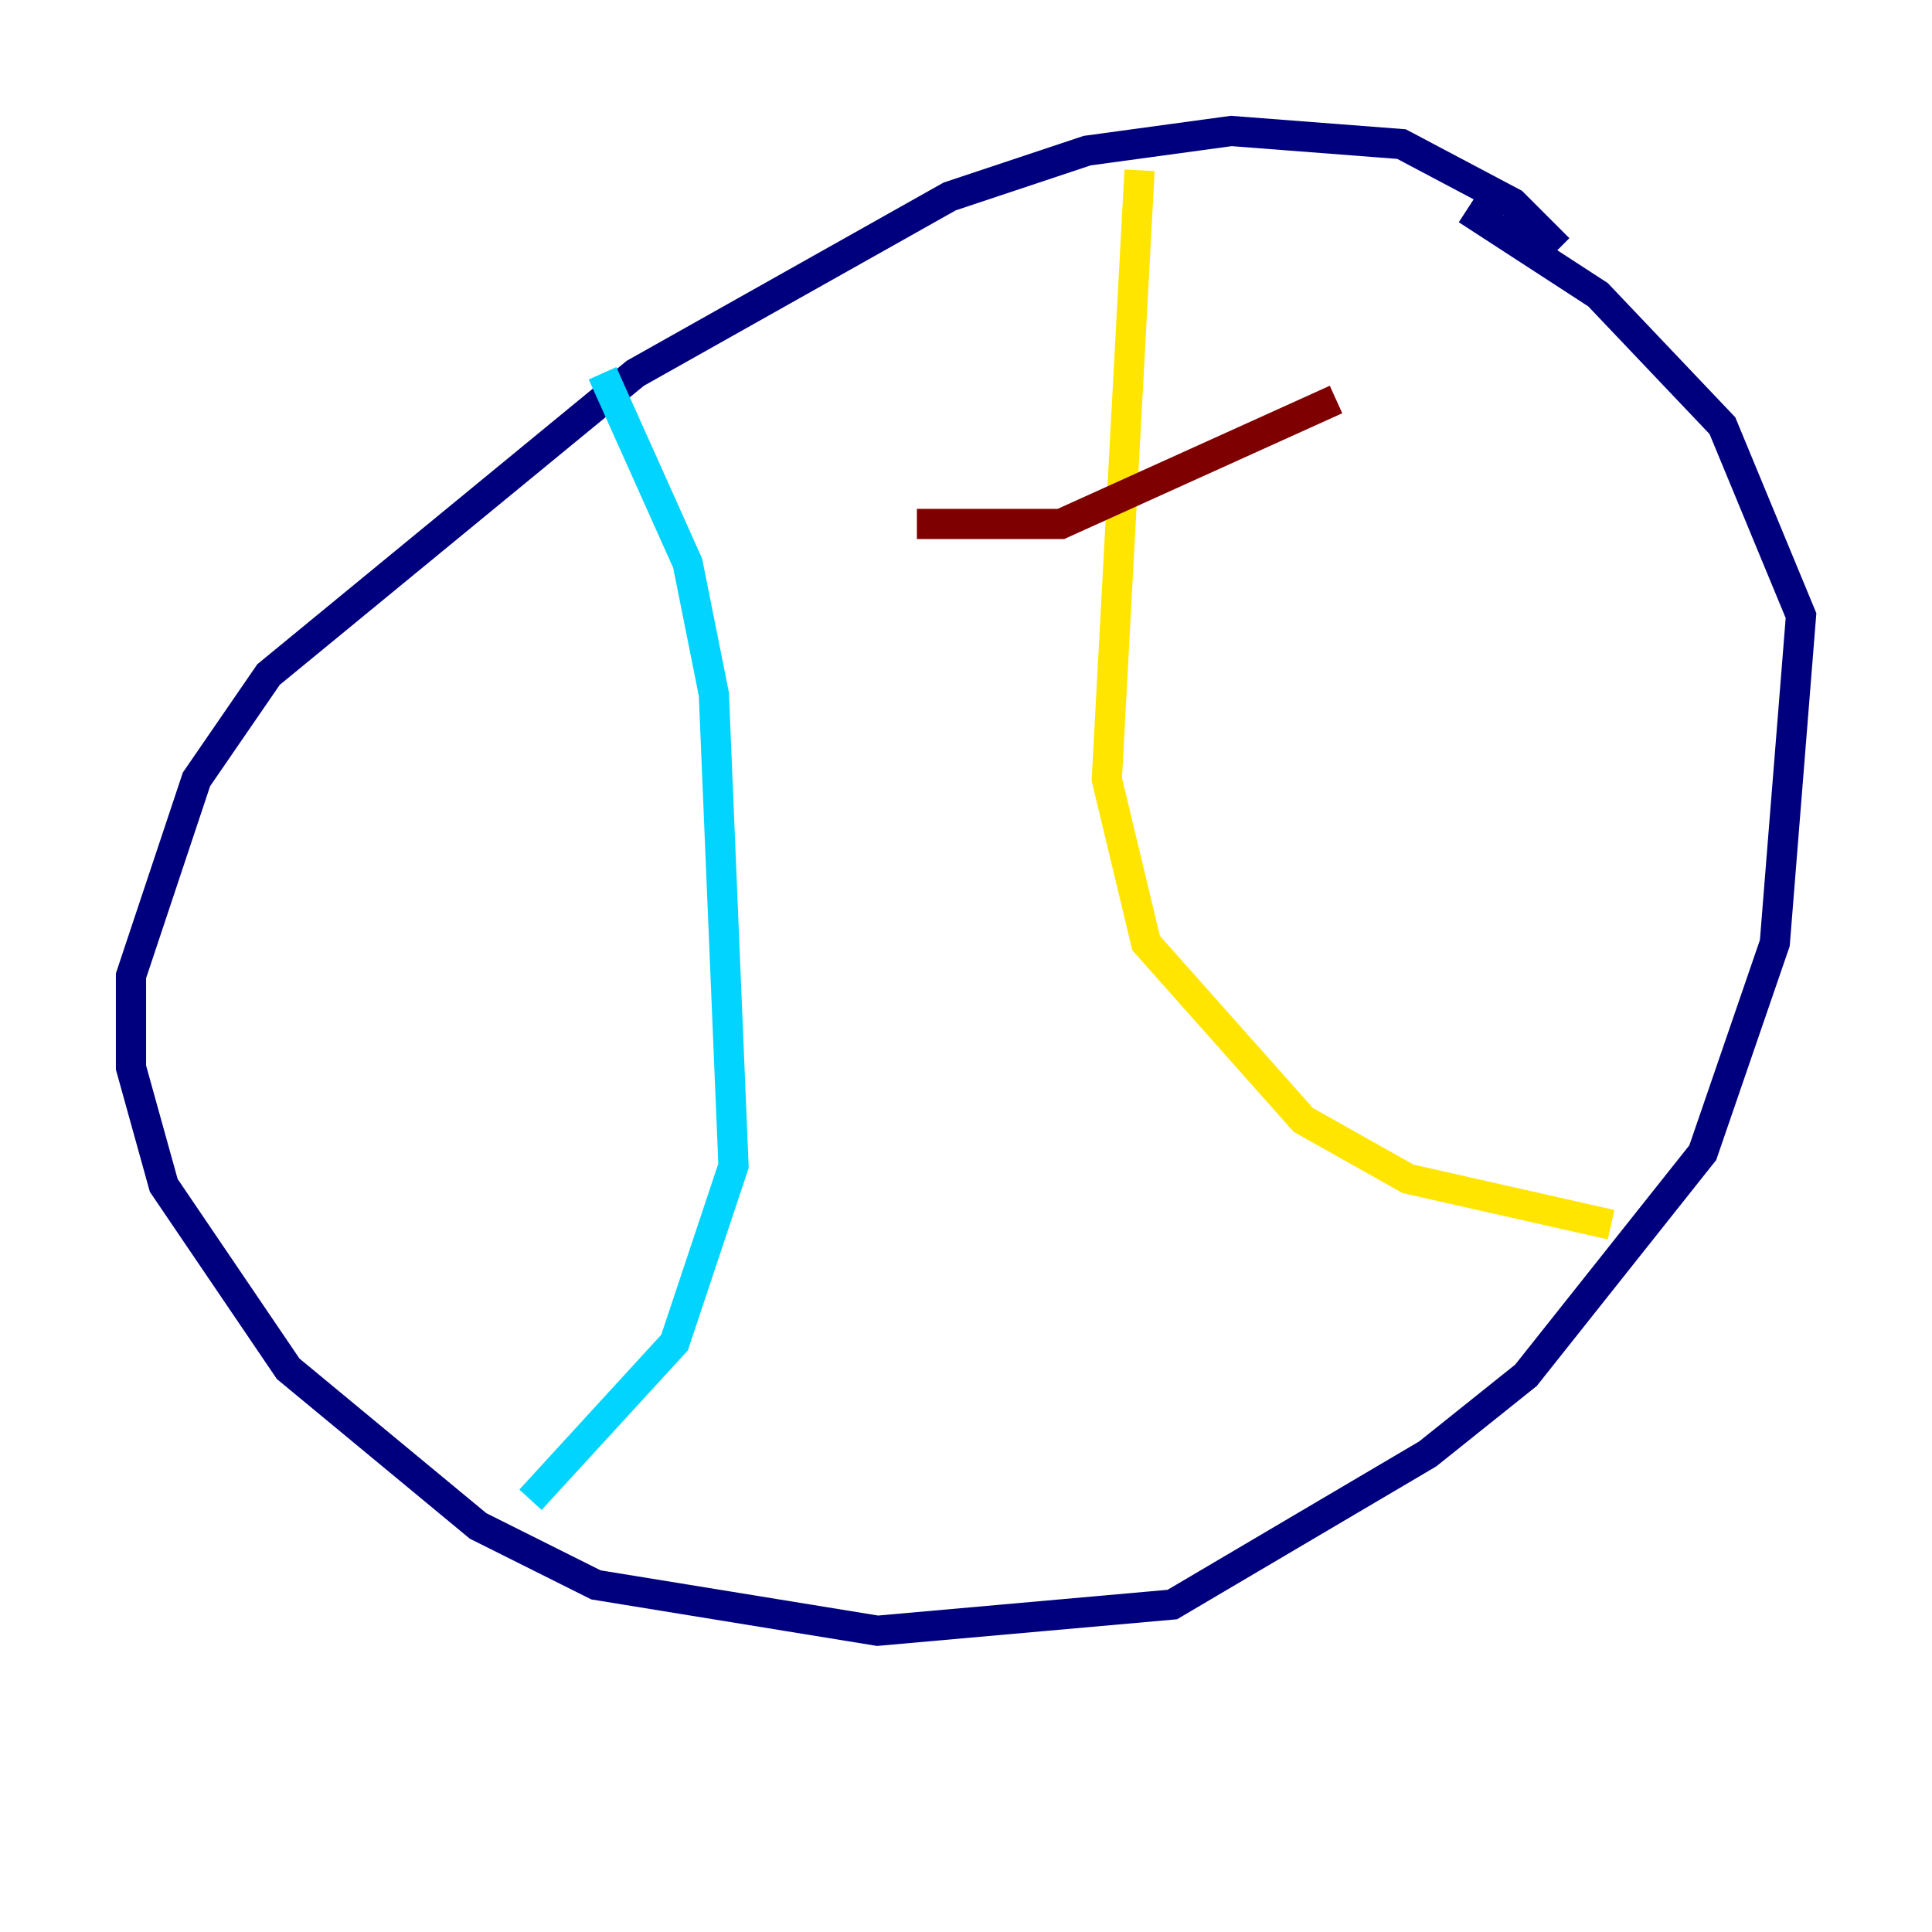 <?xml version="1.0" encoding="utf-8" ?>
<svg baseProfile="tiny" height="128" version="1.2" viewBox="0,0,128,128" width="128" xmlns="http://www.w3.org/2000/svg" xmlns:ev="http://www.w3.org/2001/xml-events" xmlns:xlink="http://www.w3.org/1999/xlink"><defs /><polyline fill="none" points="103.268,16.488 100.231,13.451 92.854,9.546 81.573,8.678 72.027,9.98 62.915,13.017 42.088,24.732 17.79,44.691 13.017,51.634 8.678,64.651 8.678,70.725 10.848,78.536 19.091,90.685 31.675,101.098 39.485,105.003 58.142,108.041 77.668,106.305 94.59,96.325 101.098,91.119 112.814,76.366 117.586,62.481 119.322,40.786 114.115,28.203 105.871,19.525 97.193,13.885" stroke="#00007f" stroke-width="2" /><polyline fill="none" points="39.919,24.732 45.559,37.315 47.295,45.993 48.597,77.234 44.691,88.949 35.146,99.363" stroke="#00d4ff" stroke-width="2" /><polyline fill="none" points="75.498,11.281 73.329,51.634 75.932,62.481 86.346,74.197 93.288,78.102 106.739,81.139" stroke="#ffe500" stroke-width="2" /><polyline fill="none" points="60.746,34.712 70.291,34.712 88.515,26.468" stroke="#7f0000" stroke-width="2" /></svg>